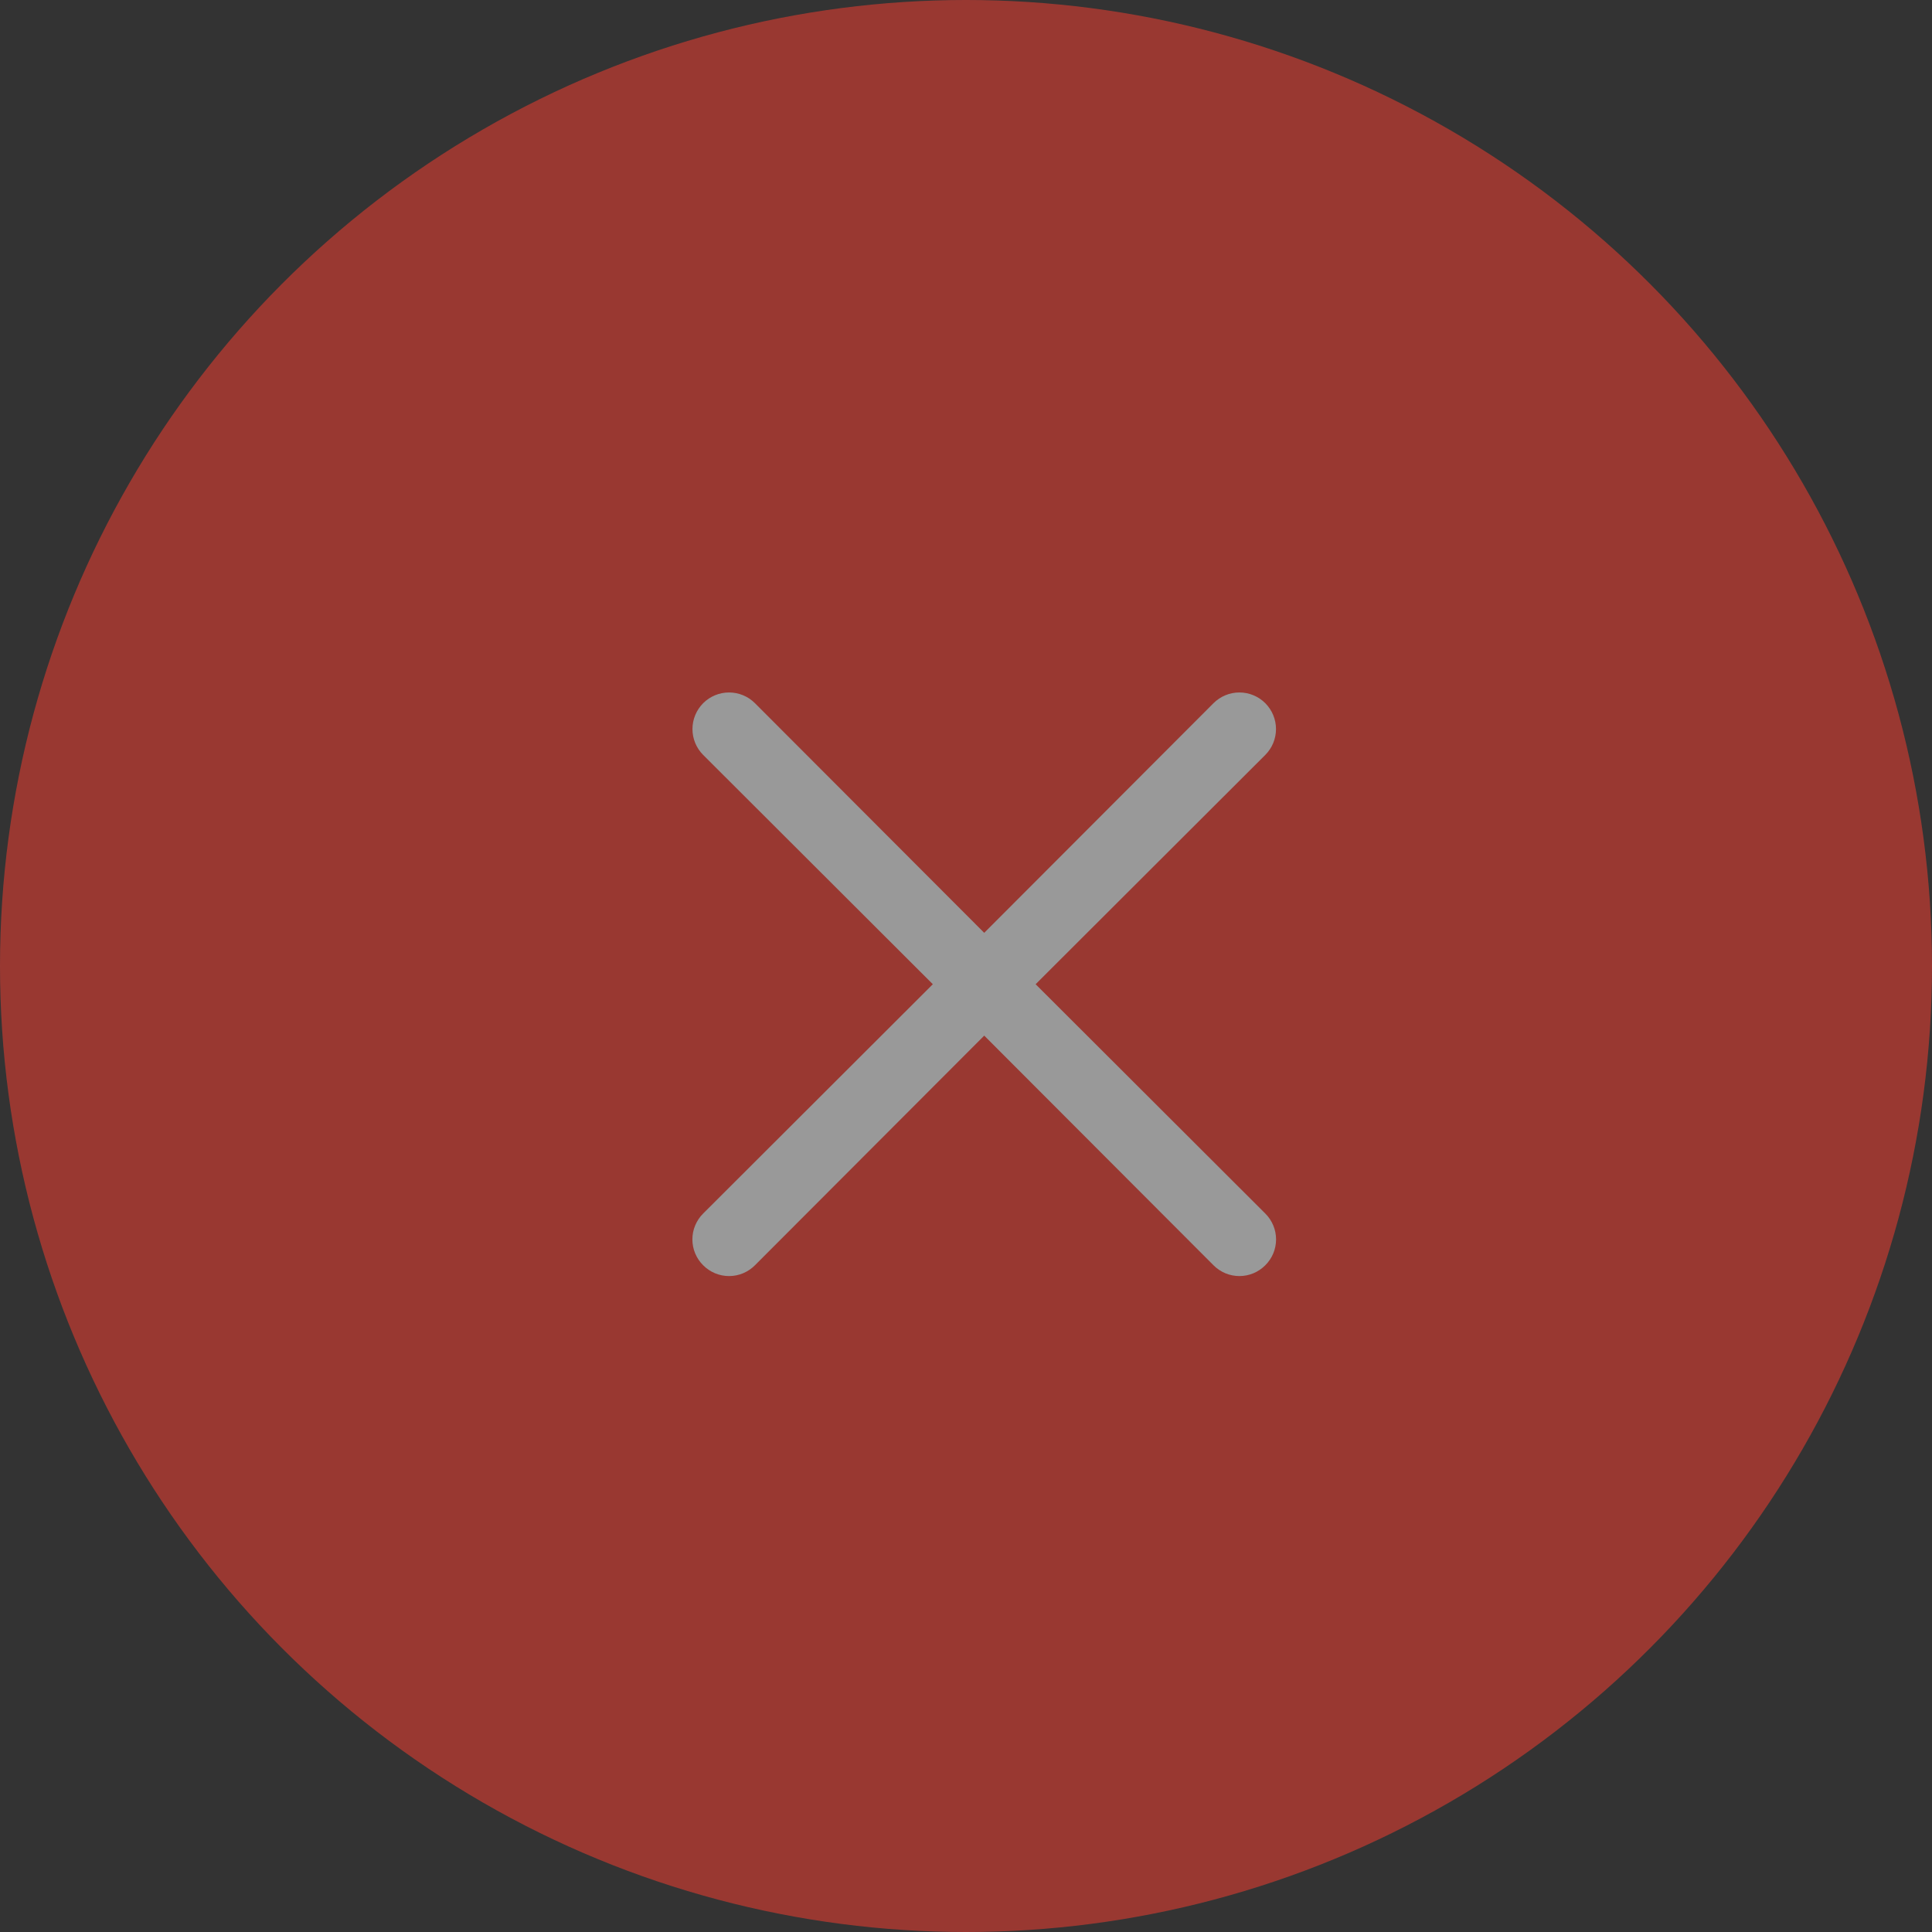 <svg width="53" height="53" viewBox="0 0 53 53" fill="none" xmlns="http://www.w3.org/2000/svg">
<rect x="0" y="0" width="53" height="53" fill="#333333" stroke="none"/>
<g opacity="0.5">
<circle cx="26.5" cy="26.5" r="26.5" fill="#FF3D30"/>
<path d="M28.41 27L34.71 20.71C34.898 20.522 35.004 20.267 35.004 20C35.004 19.734 34.898 19.479 34.71 19.29C34.522 19.102 34.266 18.996 34 18.996C33.734 18.996 33.478 19.102 33.29 19.29L27 25.59L20.71 19.29C20.522 19.102 20.266 18.996 20 18.996C19.734 18.996 19.478 19.102 19.29 19.29C19.102 19.479 18.996 19.734 18.996 20C18.996 20.267 19.102 20.522 19.29 20.71L25.59 27L19.29 33.29C19.196 33.383 19.122 33.494 19.071 33.616C19.02 33.737 18.994 33.868 18.994 34C18.994 34.132 19.02 34.263 19.071 34.385C19.122 34.507 19.196 34.617 19.29 34.71C19.383 34.804 19.494 34.878 19.615 34.929C19.737 34.98 19.868 35.006 20 35.006C20.132 35.006 20.263 34.98 20.385 34.929C20.506 34.878 20.617 34.804 20.71 34.71L27 28.41L33.29 34.71C33.383 34.804 33.494 34.878 33.615 34.929C33.737 34.98 33.868 35.006 34 35.006C34.132 35.006 34.263 34.98 34.385 34.929C34.506 34.878 34.617 34.804 34.71 34.71C34.804 34.617 34.878 34.507 34.929 34.385C34.98 34.263 35.006 34.132 35.006 34C35.006 33.868 34.98 33.737 34.929 33.616C34.878 33.494 34.804 33.383 34.71 33.29L28.41 27Z" fill="white"/>
</g>
</svg>
